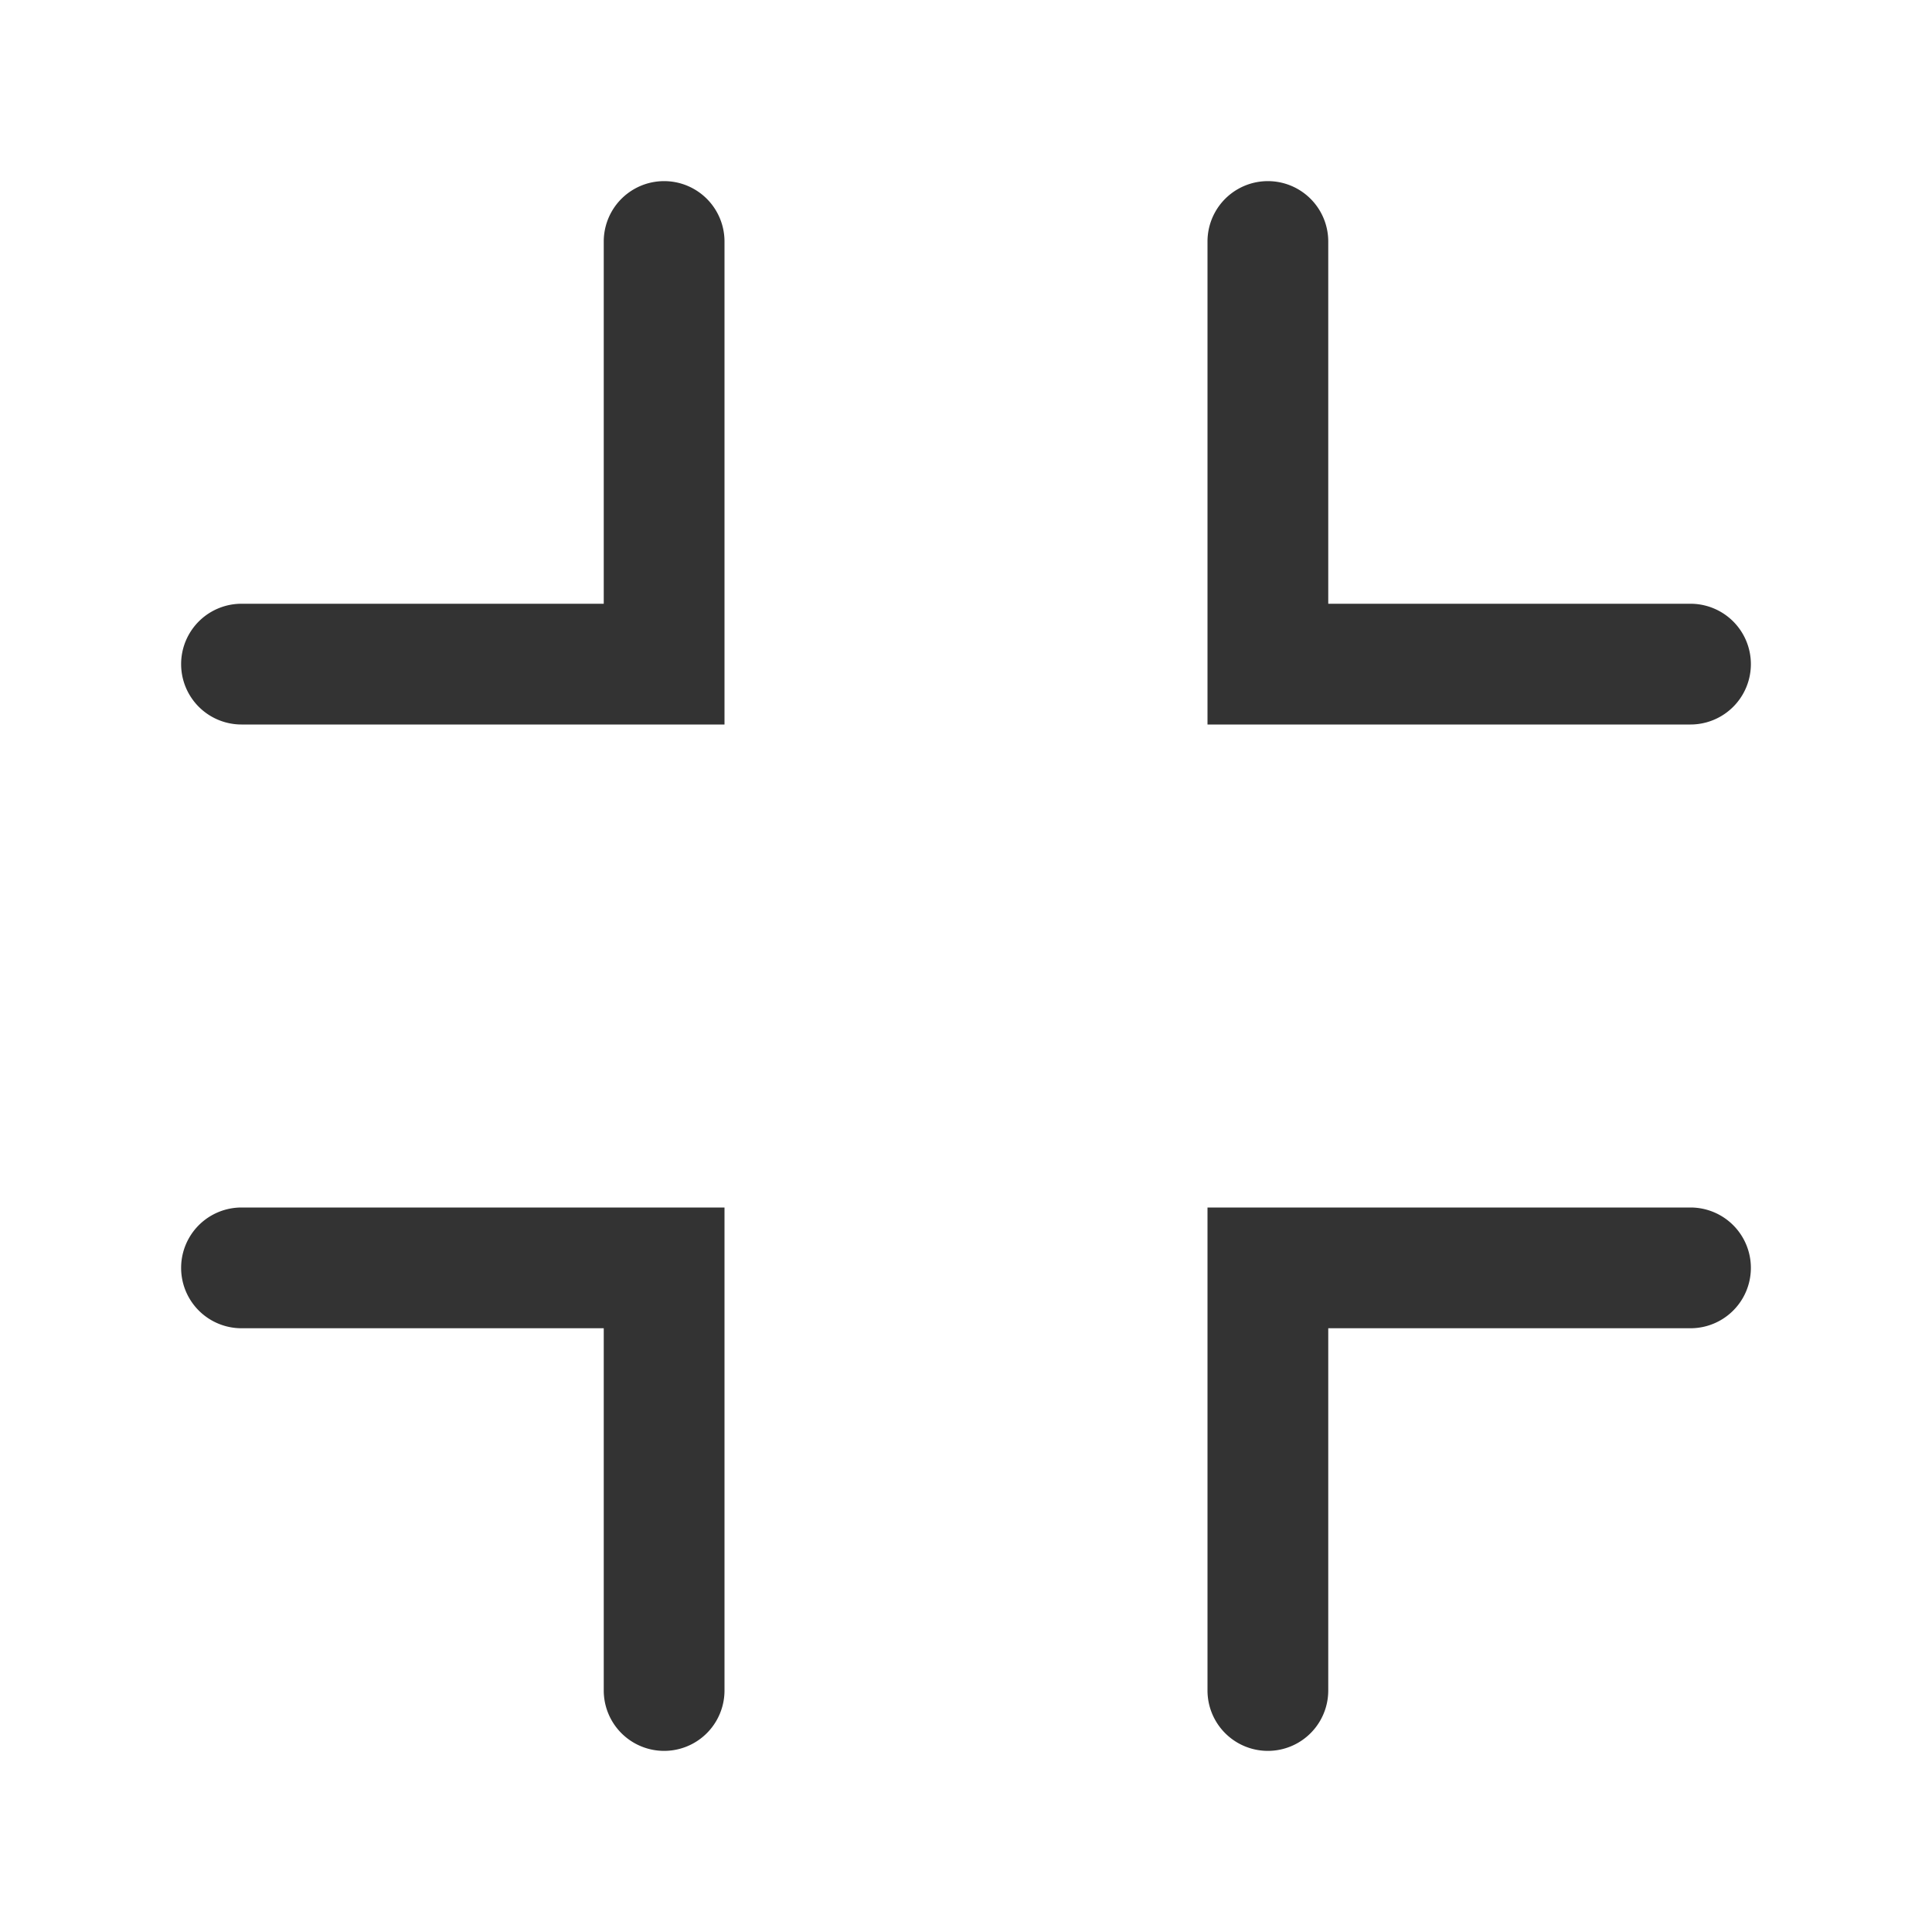 <svg t="1691402359762" class="icon" viewBox="0 0 1024 1024" version="1.1" xmlns="http://www.w3.org/2000/svg" p-id="6228" width="200" height="200"><path d="M320 320V128a32 32 0 0 1 64 0v256H128a32 32 0 0 1 0-64h192zM704 320V128a32 32 0 0 0-64 0v256h256a32 32 0 0 0 0-64h-192zM320 704v192a32 32 0 0 0 64 0v-256H128a32 32 0 0 0 0 64h192zM704 704v192a32 32 0 0 1-64 0v-256h256a32 32 0 0 1 0 64h-192z" fill="#333333" p-id="6229"></path></svg>
